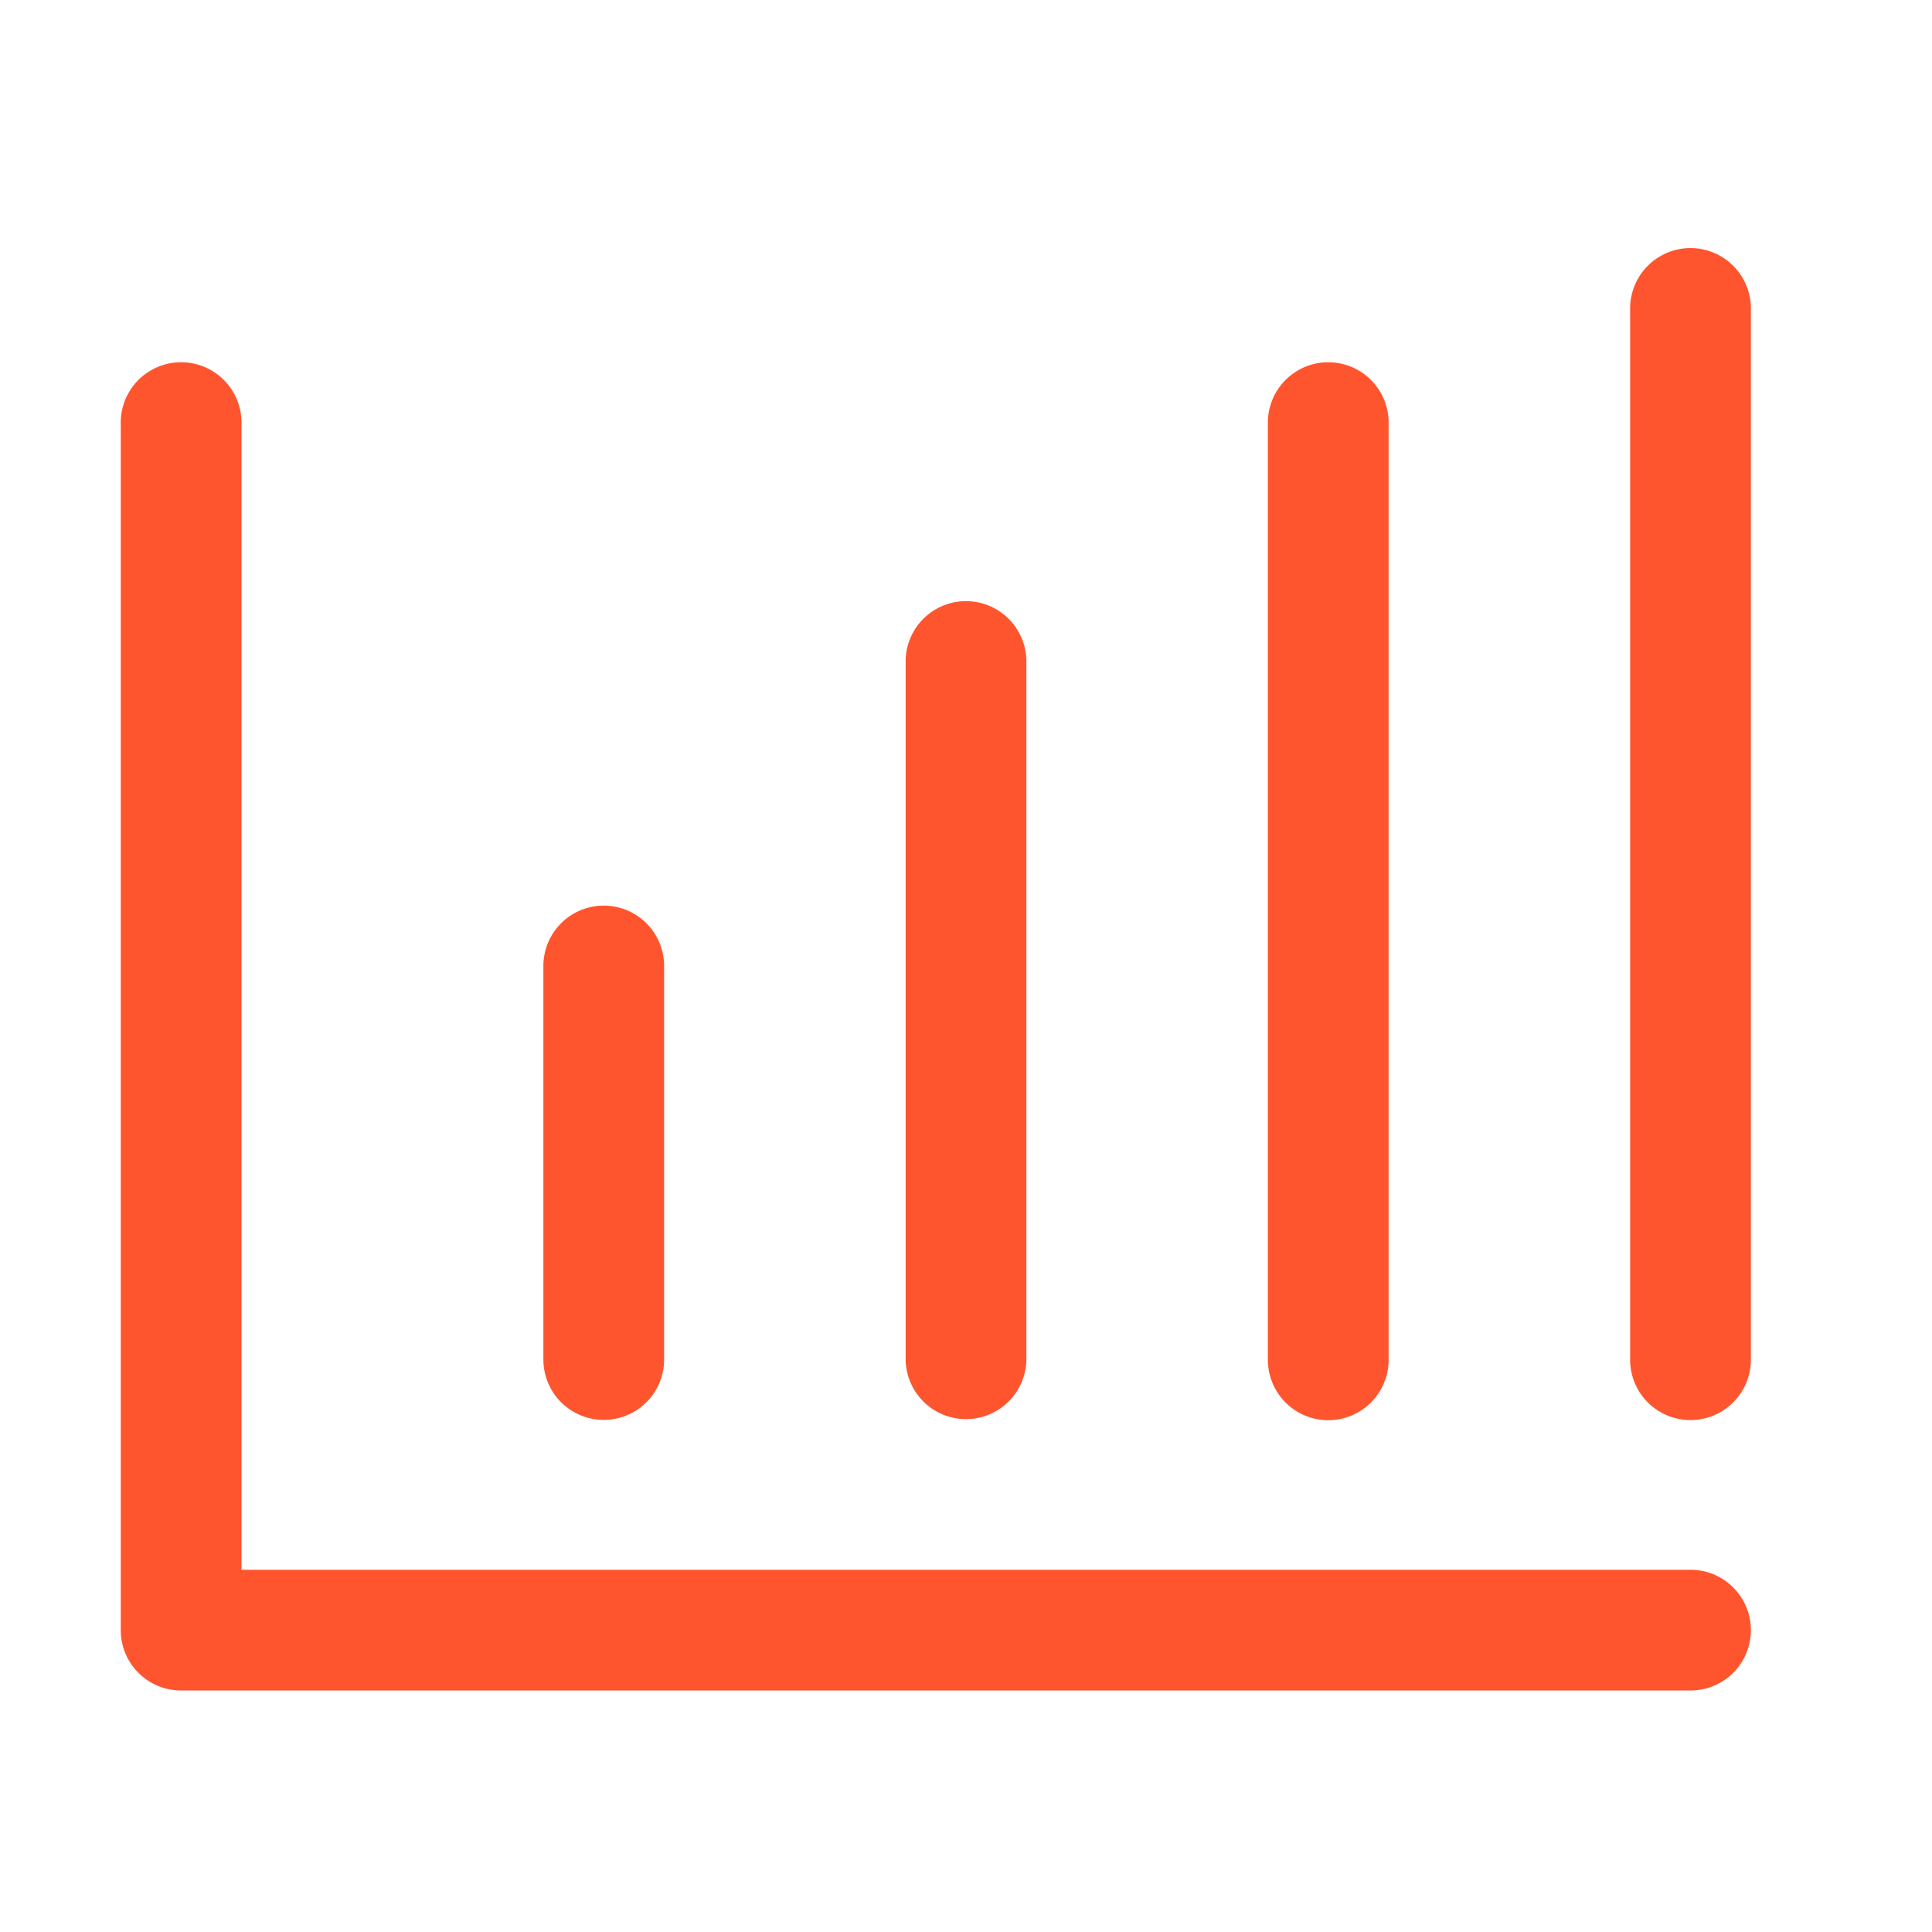 <?xml version="1.0" standalone="no"?><!DOCTYPE svg PUBLIC "-//W3C//DTD SVG 1.1//EN" "http://www.w3.org/Graphics/SVG/1.1/DTD/svg11.dtd"><svg t="1724084308986" class="icon" viewBox="0 0 1024 1024" version="1.1" xmlns="http://www.w3.org/2000/svg" p-id="14862" xmlns:xlink="http://www.w3.org/1999/xlink" width="200" height="200"><path d="M896 896H96a32 32 0 0 1-32-32V224a32 32 0 0 1 64 0v608h768a32 32 0 1 1 0 64z" p-id="14863" fill="#ff552e"></path><path d="M512 752.16a32 32 0 0 1-32-32V350.624a32 32 0 0 1 64 0v369.536a32 32 0 0 1-32 32zM320 752.576a32 32 0 0 1-32-32V512a32 32 0 0 1 64 0v208.576a32 32 0 0 1-32 32zM896 752.672a32 32 0 0 1-32-32V163.488a32 32 0 1 1 64 0v557.184a32 32 0 0 1-32 32zM704 752.736a32 32 0 0 1-32-32V224a32 32 0 1 1 64 0v496.736a32 32 0 0 1-32 32z" p-id="14864" fill="#ff552e"></path></svg>